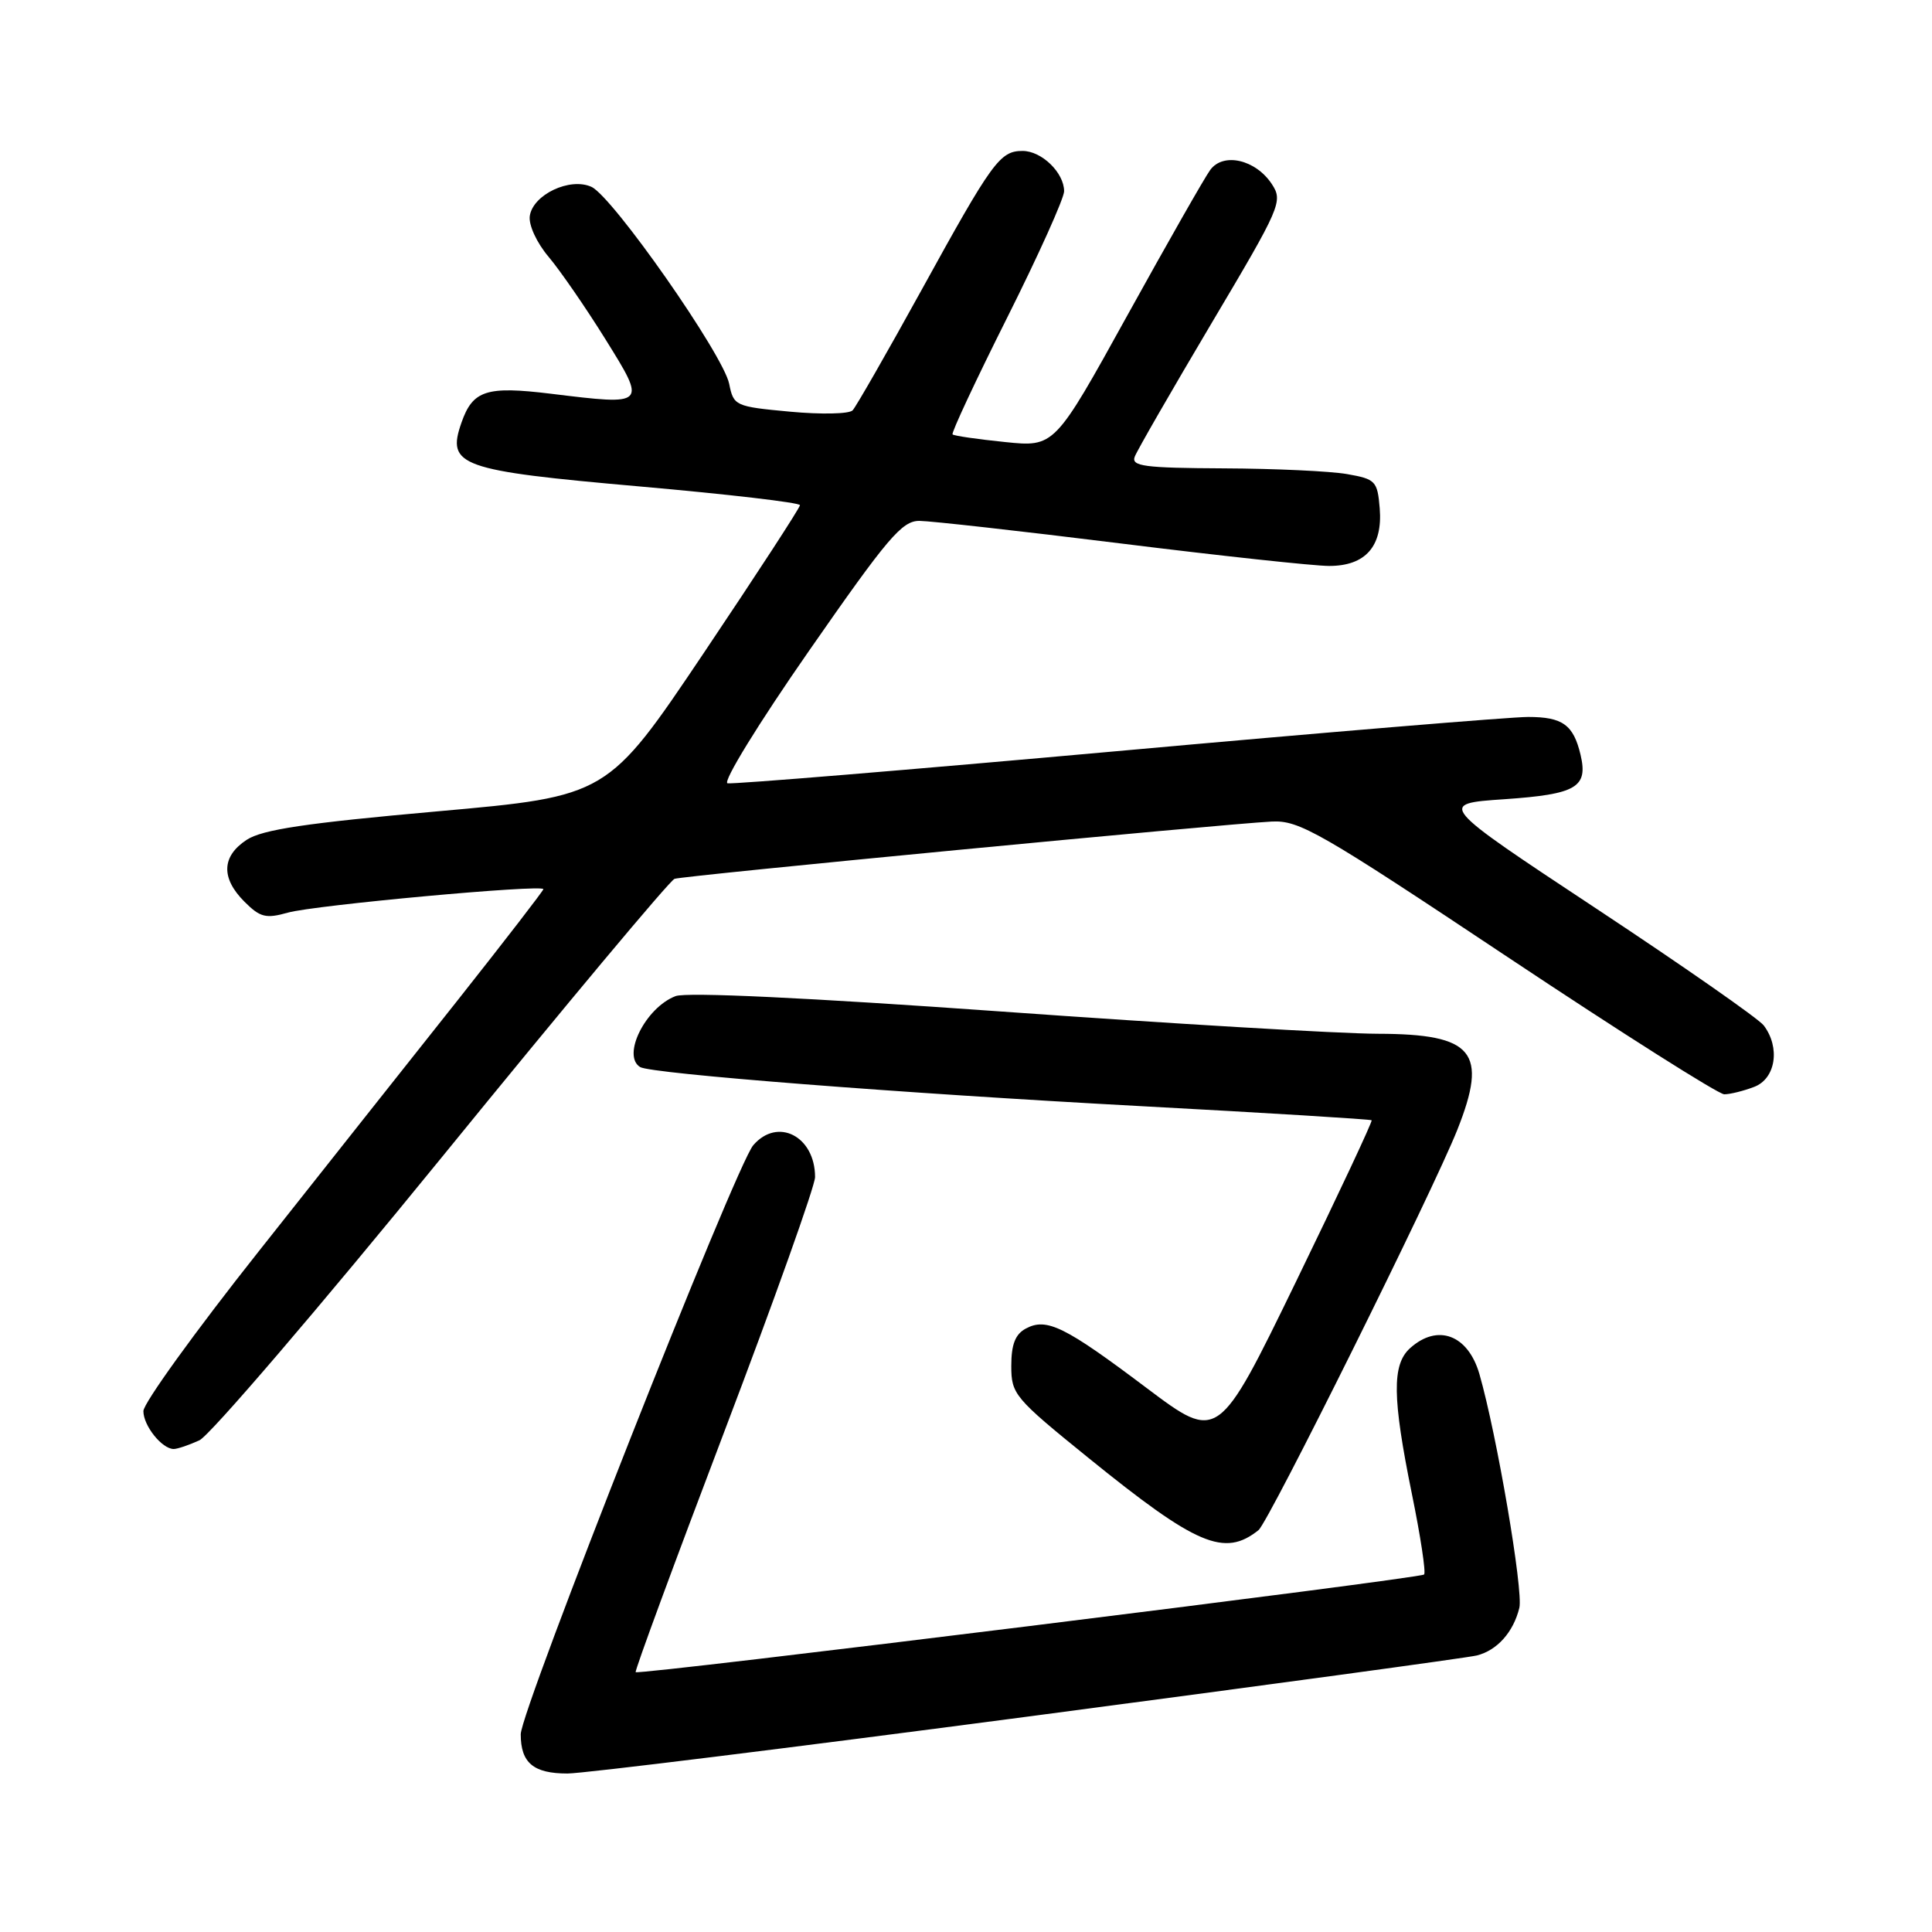 <?xml version="1.0" encoding="UTF-8" standalone="no"?>
<!DOCTYPE svg PUBLIC "-//W3C//DTD SVG 1.1//EN" "http://www.w3.org/Graphics/SVG/1.1/DTD/svg11.dtd" >
<svg xmlns="http://www.w3.org/2000/svg" xmlns:xlink="http://www.w3.org/1999/xlink" version="1.1" viewBox="0 0 256 256">
 <g >
 <path fill="currentColor"
d=" M 136.24 227.45 C 167.73 223.30 194.48 219.66 195.68 219.36 C 198.37 218.69 200.53 216.28 201.32 213.05 C 201.87 210.79 198.33 190.06 196.03 182.07 C 194.52 176.85 190.48 175.35 186.83 178.65 C 184.43 180.83 184.49 185.21 187.08 197.94 C 188.23 203.56 188.96 208.38 188.70 208.63 C 188.16 209.17 84.65 221.99 84.23 221.57 C 84.08 221.41 89.37 207.07 95.98 189.68 C 102.59 172.30 108.00 157.13 108.00 155.97 C 108.00 150.55 103.03 148.00 99.81 151.75 C 97.49 154.44 69.00 226.63 69.00 229.80 C 69.00 233.59 70.68 235.00 75.19 235.00 C 77.28 235.00 104.75 231.60 136.24 227.45 Z  M 166.76 202.75 C 168.10 201.68 189.88 157.82 193.10 149.71 C 197.21 139.37 195.26 137.01 182.60 136.98 C 177.59 136.97 155.12 135.64 132.67 134.03 C 107.03 132.20 90.97 131.44 89.52 131.99 C 85.55 133.50 82.36 139.87 84.82 141.39 C 86.24 142.27 119.39 144.86 151.00 146.56 C 167.78 147.46 181.61 148.31 181.75 148.44 C 181.89 148.57 177.37 158.21 171.71 169.86 C 161.41 191.04 161.41 191.04 151.95 183.93 C 141.09 175.75 138.68 174.56 135.93 176.04 C 134.53 176.79 134.00 178.14 134.00 180.99 C 134.00 184.74 134.41 185.23 144.20 193.16 C 158.57 204.80 162.24 206.36 166.76 202.75 Z  M 26.42 190.85 C 27.80 190.22 42.28 173.31 58.60 153.27 C 74.91 133.23 88.76 116.66 89.38 116.45 C 90.57 116.03 161.76 109.21 168.50 108.86 C 172.16 108.67 174.85 110.22 199.79 126.83 C 214.80 136.82 227.71 145.00 228.47 145.00 C 229.24 145.00 231.02 144.56 232.43 144.02 C 235.29 142.94 235.93 138.81 233.70 135.87 C 233.01 134.97 223.02 128.00 211.48 120.37 C 190.50 106.50 190.50 106.50 199.35 105.90 C 208.89 105.24 210.45 104.33 209.43 100.01 C 208.49 96.04 207.05 95.00 202.49 95.00 C 200.15 95.00 175.59 97.04 147.92 99.54 C 120.26 102.03 97.07 103.94 96.40 103.79 C 95.73 103.63 100.49 95.88 107.19 86.25 C 117.65 71.21 119.52 69.00 121.84 69.02 C 123.30 69.03 135.30 70.37 148.50 72.01 C 161.70 73.65 174.12 74.99 176.10 74.99 C 180.93 75.00 183.23 72.39 182.82 67.36 C 182.52 63.74 182.27 63.48 178.50 62.82 C 176.30 62.43 168.94 62.09 162.14 62.06 C 151.62 62.01 149.87 61.78 150.36 60.51 C 150.67 59.69 155.24 51.76 160.50 42.89 C 169.72 27.37 170.02 26.68 168.53 24.40 C 166.39 21.14 162.09 20.15 160.36 22.52 C 159.63 23.51 154.69 32.19 149.38 41.79 C 139.73 59.25 139.73 59.25 133.15 58.57 C 129.53 58.20 126.41 57.75 126.22 57.56 C 126.03 57.37 129.28 50.42 133.44 42.12 C 137.60 33.82 141.00 26.27 141.00 25.34 C 141.00 22.89 138.03 20.00 135.50 20.00 C 132.49 20.00 131.50 21.37 122.07 38.50 C 117.52 46.75 113.43 53.89 112.98 54.37 C 112.52 54.86 108.79 54.93 104.69 54.55 C 97.40 53.87 97.21 53.78 96.62 50.86 C 95.85 47.01 81.19 26.05 78.37 24.76 C 75.52 23.46 70.61 25.79 70.20 28.62 C 70.03 29.81 71.11 32.16 72.70 34.04 C 74.24 35.87 77.62 40.77 80.21 44.93 C 85.70 53.76 85.73 53.73 72.98 52.17 C 64.45 51.13 62.64 51.71 61.14 56.02 C 59.15 61.73 60.88 62.35 84.79 64.46 C 96.46 65.49 106.00 66.60 106.00 66.94 C 106.00 67.28 100.26 76.09 93.25 86.53 C 80.50 105.50 80.50 105.50 57.94 107.51 C 40.55 109.06 34.77 109.92 32.69 111.28 C 29.36 113.46 29.26 116.35 32.39 119.48 C 34.47 121.56 35.23 121.75 38.14 120.93 C 41.61 119.94 72.00 117.15 72.00 117.82 C 72.00 118.02 66.95 124.56 60.79 132.35 C 54.62 140.13 42.69 155.18 34.29 165.80 C 25.88 176.41 19.00 185.94 19.00 186.98 C 19.00 188.92 21.47 192.00 23.02 192.00 C 23.51 192.00 25.04 191.48 26.42 190.85 Z "/>
</g>
</svg>